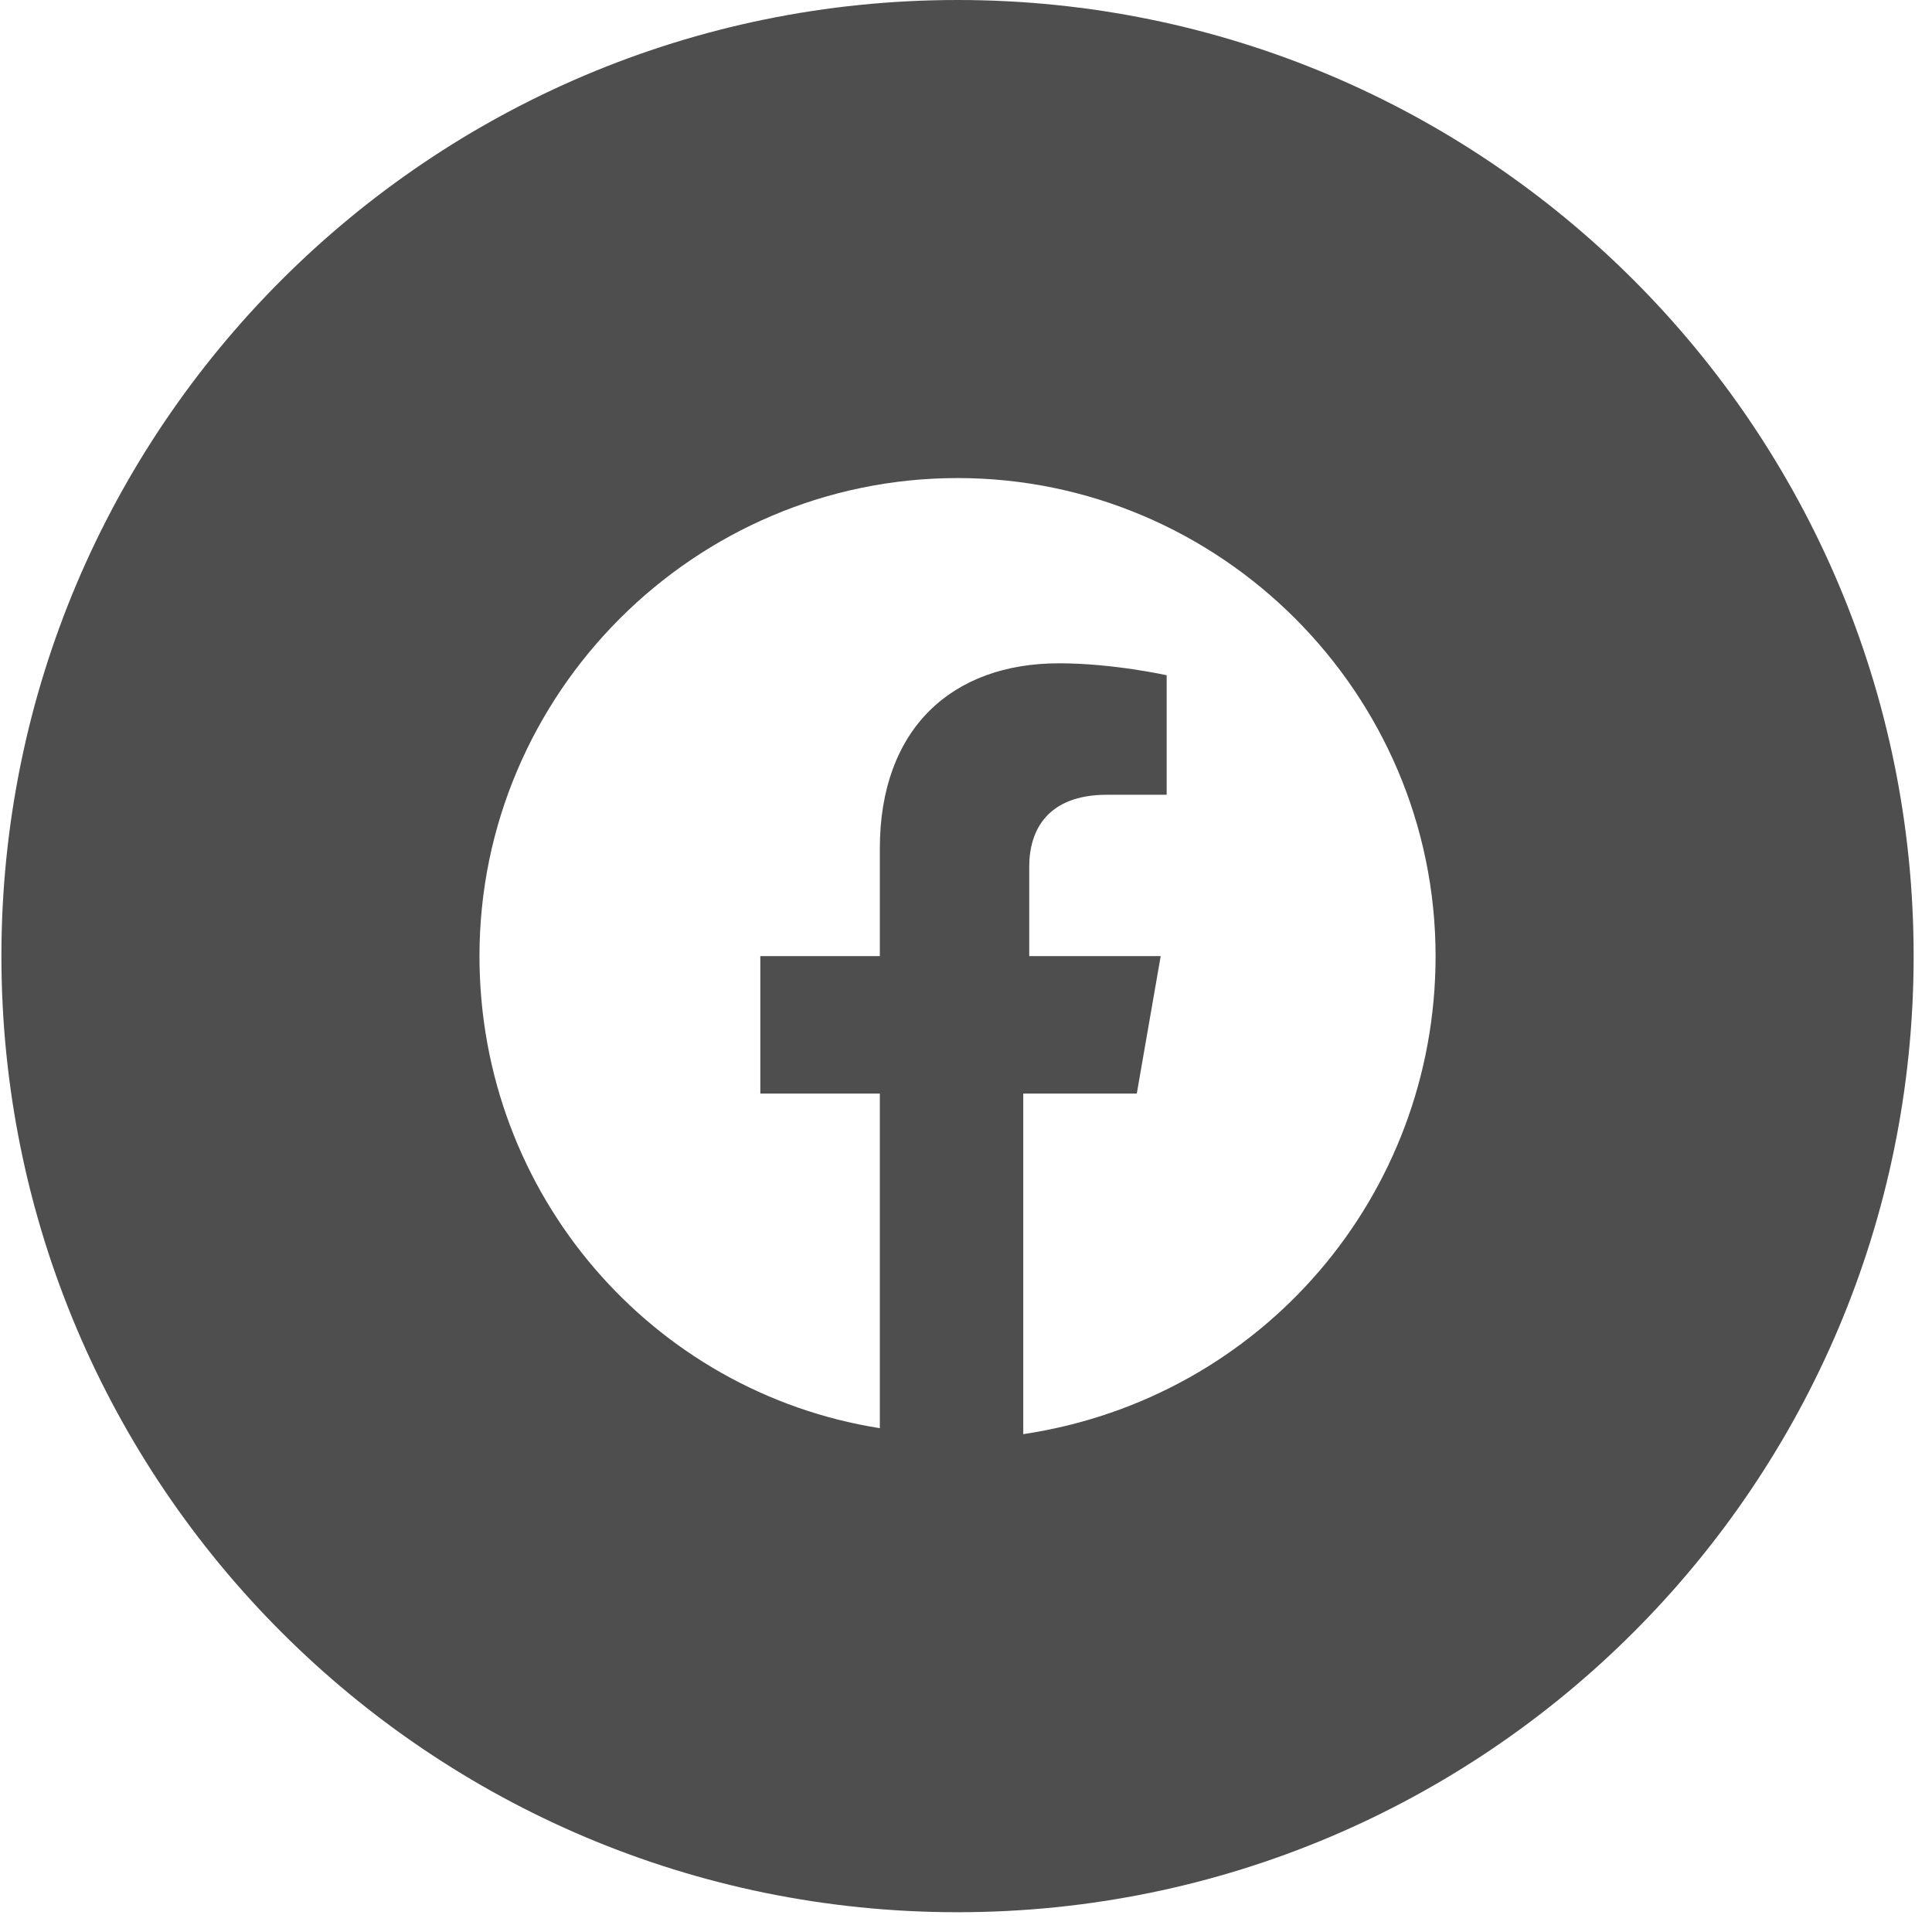 <svg width="97" height="97" viewBox="0 0 97 97" fill="none" xmlns="http://www.w3.org/2000/svg">
<path fill-rule="evenodd" clip-rule="evenodd" d="M0.071 48.003C0.071 21.492 21.563 0 48.075 0C74.586 0 96.078 21.492 96.078 48.003C96.078 74.515 74.586 96.007 48.075 96.007C21.563 96.007 0.071 74.515 0.071 48.003ZM48.075 24.002C61.276 24.002 72.076 34.803 72.076 48.003C72.076 60.004 63.376 70.205 51.375 72.005V54.904H57.075L58.275 48.003H51.675V43.503C51.675 41.703 52.575 39.903 55.575 39.903H58.575V33.902C58.575 33.902 55.875 33.302 53.175 33.302C47.775 33.302 44.174 36.603 44.174 42.603V48.003H38.174V54.904H44.174V71.705C32.774 69.905 24.073 60.004 24.073 48.003C24.073 34.803 34.874 24.002 48.075 24.002Z" fill="#4F4E4E"/>
</svg>
